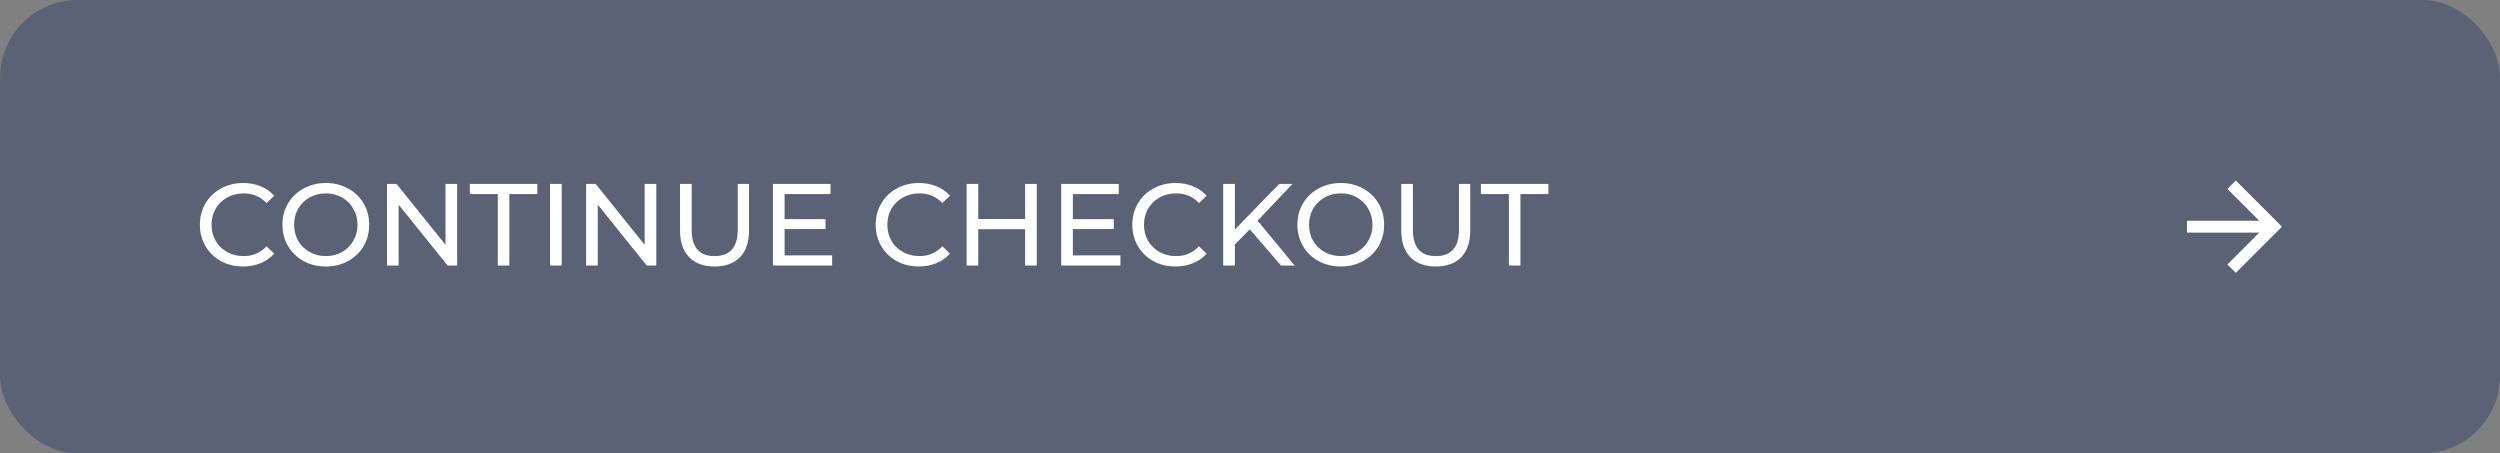 <svg width="386" height="70" viewBox="0 0 386 70" fill="none" xmlns="http://www.w3.org/2000/svg">
<rect x="0" y="0" width="386" height="70" fill="#808080" stroke="none"/>
<rect width="386" height="70" rx="12" fill="#01215C" fill-opacity="0.3"/>
<path d="M348.824 35.917L337.666 35.917L337.666 34.083L348.824 34.083L343.907 29.166L345.203 27.87L352.333 35L345.203 42.13L343.907 40.834L348.824 35.917Z" fill="white"/>
<path d="M37.524 41.144C36.264 41.144 35.124 40.868 34.104 40.316C33.096 39.752 32.304 38.984 31.728 38.012C31.152 37.028 30.864 35.924 30.864 34.7C30.864 33.476 31.152 32.378 31.728 31.406C32.304 30.422 33.102 29.654 34.122 29.102C35.142 28.538 36.282 28.256 37.542 28.256C38.526 28.256 39.426 28.424 40.242 28.76C41.058 29.084 41.754 29.57 42.33 30.218L41.16 31.352C40.212 30.356 39.03 29.858 37.614 29.858C36.678 29.858 35.832 30.068 35.076 30.488C34.32 30.908 33.726 31.49 33.294 32.234C32.874 32.966 32.664 33.788 32.664 34.7C32.664 35.612 32.874 36.44 33.294 37.184C33.726 37.916 34.32 38.492 35.076 38.912C35.832 39.332 36.678 39.542 37.614 39.542C39.018 39.542 40.2 39.038 41.16 38.03L42.33 39.164C41.754 39.812 41.052 40.304 40.224 40.64C39.408 40.976 38.508 41.144 37.524 41.144ZM50.322 41.144C49.05 41.144 47.904 40.868 46.884 40.316C45.864 39.752 45.06 38.978 44.472 37.994C43.896 37.01 43.608 35.912 43.608 34.7C43.608 33.488 43.896 32.39 44.472 31.406C45.06 30.422 45.864 29.654 46.884 29.102C47.904 28.538 49.05 28.256 50.322 28.256C51.582 28.256 52.722 28.538 53.742 29.102C54.762 29.654 55.56 30.422 56.136 31.406C56.712 32.378 57 33.476 57 34.7C57 35.924 56.712 37.028 56.136 38.012C55.56 38.984 54.762 39.752 53.742 40.316C52.722 40.868 51.582 41.144 50.322 41.144ZM50.322 39.542C51.246 39.542 52.074 39.332 52.806 38.912C53.55 38.492 54.132 37.916 54.552 37.184C54.984 36.44 55.2 35.612 55.2 34.7C55.2 33.788 54.984 32.966 54.552 32.234C54.132 31.49 53.55 30.908 52.806 30.488C52.074 30.068 51.246 29.858 50.322 29.858C49.398 29.858 48.558 30.068 47.802 30.488C47.058 30.908 46.47 31.49 46.038 32.234C45.618 32.966 45.408 33.788 45.408 34.7C45.408 35.612 45.618 36.44 46.038 37.184C46.47 37.916 47.058 38.492 47.802 38.912C48.558 39.332 49.398 39.542 50.322 39.542ZM70.587 28.4V41H69.111L61.551 31.604V41H59.751V28.4H61.227L68.787 37.796V28.4H70.587ZM76.861 29.966H72.541V28.4H82.963V29.966H78.643V41H76.861V29.966ZM84.923 28.4H86.723V41H84.923V28.4ZM101.331 28.4V41H99.856L92.296 31.604V41H90.496V28.4H91.972L99.531 37.796V28.4H101.331ZM110.323 41.144C108.643 41.144 107.335 40.664 106.399 39.704C105.463 38.744 104.995 37.364 104.995 35.564V28.4H106.795V35.492C106.795 38.192 107.977 39.542 110.341 39.542C111.493 39.542 112.375 39.212 112.987 38.552C113.599 37.88 113.905 36.86 113.905 35.492V28.4H115.651V35.564C115.651 37.376 115.183 38.762 114.247 39.722C113.311 40.67 112.003 41.144 110.323 41.144ZM128.485 39.434V41H119.341V28.4H128.233V29.966H121.141V33.836H127.459V35.366H121.141V39.434H128.485ZM141.868 41.144C140.608 41.144 139.468 40.868 138.448 40.316C137.44 39.752 136.648 38.984 136.072 38.012C135.496 37.028 135.208 35.924 135.208 34.7C135.208 33.476 135.496 32.378 136.072 31.406C136.648 30.422 137.446 29.654 138.466 29.102C139.486 28.538 140.626 28.256 141.886 28.256C142.87 28.256 143.77 28.424 144.586 28.76C145.402 29.084 146.098 29.57 146.674 30.218L145.504 31.352C144.556 30.356 143.374 29.858 141.958 29.858C141.022 29.858 140.176 30.068 139.42 30.488C138.664 30.908 138.07 31.49 137.638 32.234C137.218 32.966 137.008 33.788 137.008 34.7C137.008 35.612 137.218 36.44 137.638 37.184C138.07 37.916 138.664 38.492 139.42 38.912C140.176 39.332 141.022 39.542 141.958 39.542C143.362 39.542 144.544 39.038 145.504 38.03L146.674 39.164C146.098 39.812 145.396 40.304 144.568 40.64C143.752 40.976 142.852 41.144 141.868 41.144ZM160.078 28.4V41H158.278V35.384H151.042V41H149.242V28.4H151.042V33.818H158.278V28.4H160.078ZM172.993 39.434V41H163.849V28.4H172.741V29.966H165.649V33.836H171.967V35.366H165.649V39.434H172.993ZM181.489 41.144C180.229 41.144 179.089 40.868 178.069 40.316C177.061 39.752 176.269 38.984 175.693 38.012C175.117 37.028 174.829 35.924 174.829 34.7C174.829 33.476 175.117 32.378 175.693 31.406C176.269 30.422 177.067 29.654 178.087 29.102C179.107 28.538 180.247 28.256 181.507 28.256C182.491 28.256 183.391 28.424 184.207 28.76C185.023 29.084 185.719 29.57 186.295 30.218L185.125 31.352C184.177 30.356 182.995 29.858 181.579 29.858C180.643 29.858 179.797 30.068 179.041 30.488C178.285 30.908 177.691 31.49 177.259 32.234C176.839 32.966 176.629 33.788 176.629 34.7C176.629 35.612 176.839 36.44 177.259 37.184C177.691 37.916 178.285 38.492 179.041 38.912C179.797 39.332 180.643 39.542 181.579 39.542C182.983 39.542 184.165 39.038 185.125 38.03L186.295 39.164C185.719 39.812 185.017 40.304 184.189 40.64C183.373 40.976 182.473 41.144 181.489 41.144ZM192.967 35.402L190.663 37.742V41H188.863V28.4H190.663V35.438L197.503 28.4H199.555L194.173 34.07L199.897 41H197.791L192.967 35.402ZM207.031 41.144C205.759 41.144 204.613 40.868 203.593 40.316C202.573 39.752 201.769 38.978 201.181 37.994C200.605 37.01 200.317 35.912 200.317 34.7C200.317 33.488 200.605 32.39 201.181 31.406C201.769 30.422 202.573 29.654 203.593 29.102C204.613 28.538 205.759 28.256 207.031 28.256C208.291 28.256 209.431 28.538 210.451 29.102C211.471 29.654 212.269 30.422 212.845 31.406C213.421 32.378 213.709 33.476 213.709 34.7C213.709 35.924 213.421 37.028 212.845 38.012C212.269 38.984 211.471 39.752 210.451 40.316C209.431 40.868 208.291 41.144 207.031 41.144ZM207.031 39.542C207.955 39.542 208.783 39.332 209.515 38.912C210.259 38.492 210.841 37.916 211.261 37.184C211.693 36.44 211.909 35.612 211.909 34.7C211.909 33.788 211.693 32.966 211.261 32.234C210.841 31.49 210.259 30.908 209.515 30.488C208.783 30.068 207.955 29.858 207.031 29.858C206.107 29.858 205.267 30.068 204.511 30.488C203.767 30.908 203.179 31.49 202.747 32.234C202.327 32.966 202.117 33.788 202.117 34.7C202.117 35.612 202.327 36.44 202.747 37.184C203.179 37.916 203.767 38.492 204.511 38.912C205.267 39.332 206.107 39.542 207.031 39.542ZM221.68 41.144C220 41.144 218.692 40.664 217.756 39.704C216.82 38.744 216.352 37.364 216.352 35.564V28.4H218.152V35.492C218.152 38.192 219.334 39.542 221.698 39.542C222.85 39.542 223.732 39.212 224.344 38.552C224.956 37.88 225.262 36.86 225.262 35.492V28.4H227.008V35.564C227.008 37.376 226.54 38.762 225.604 39.722C224.668 40.67 223.36 41.144 221.68 41.144ZM232.972 29.966H228.652V28.4H239.074V29.966H234.754V41H232.972V29.966Z" fill="white"/>
</svg>
